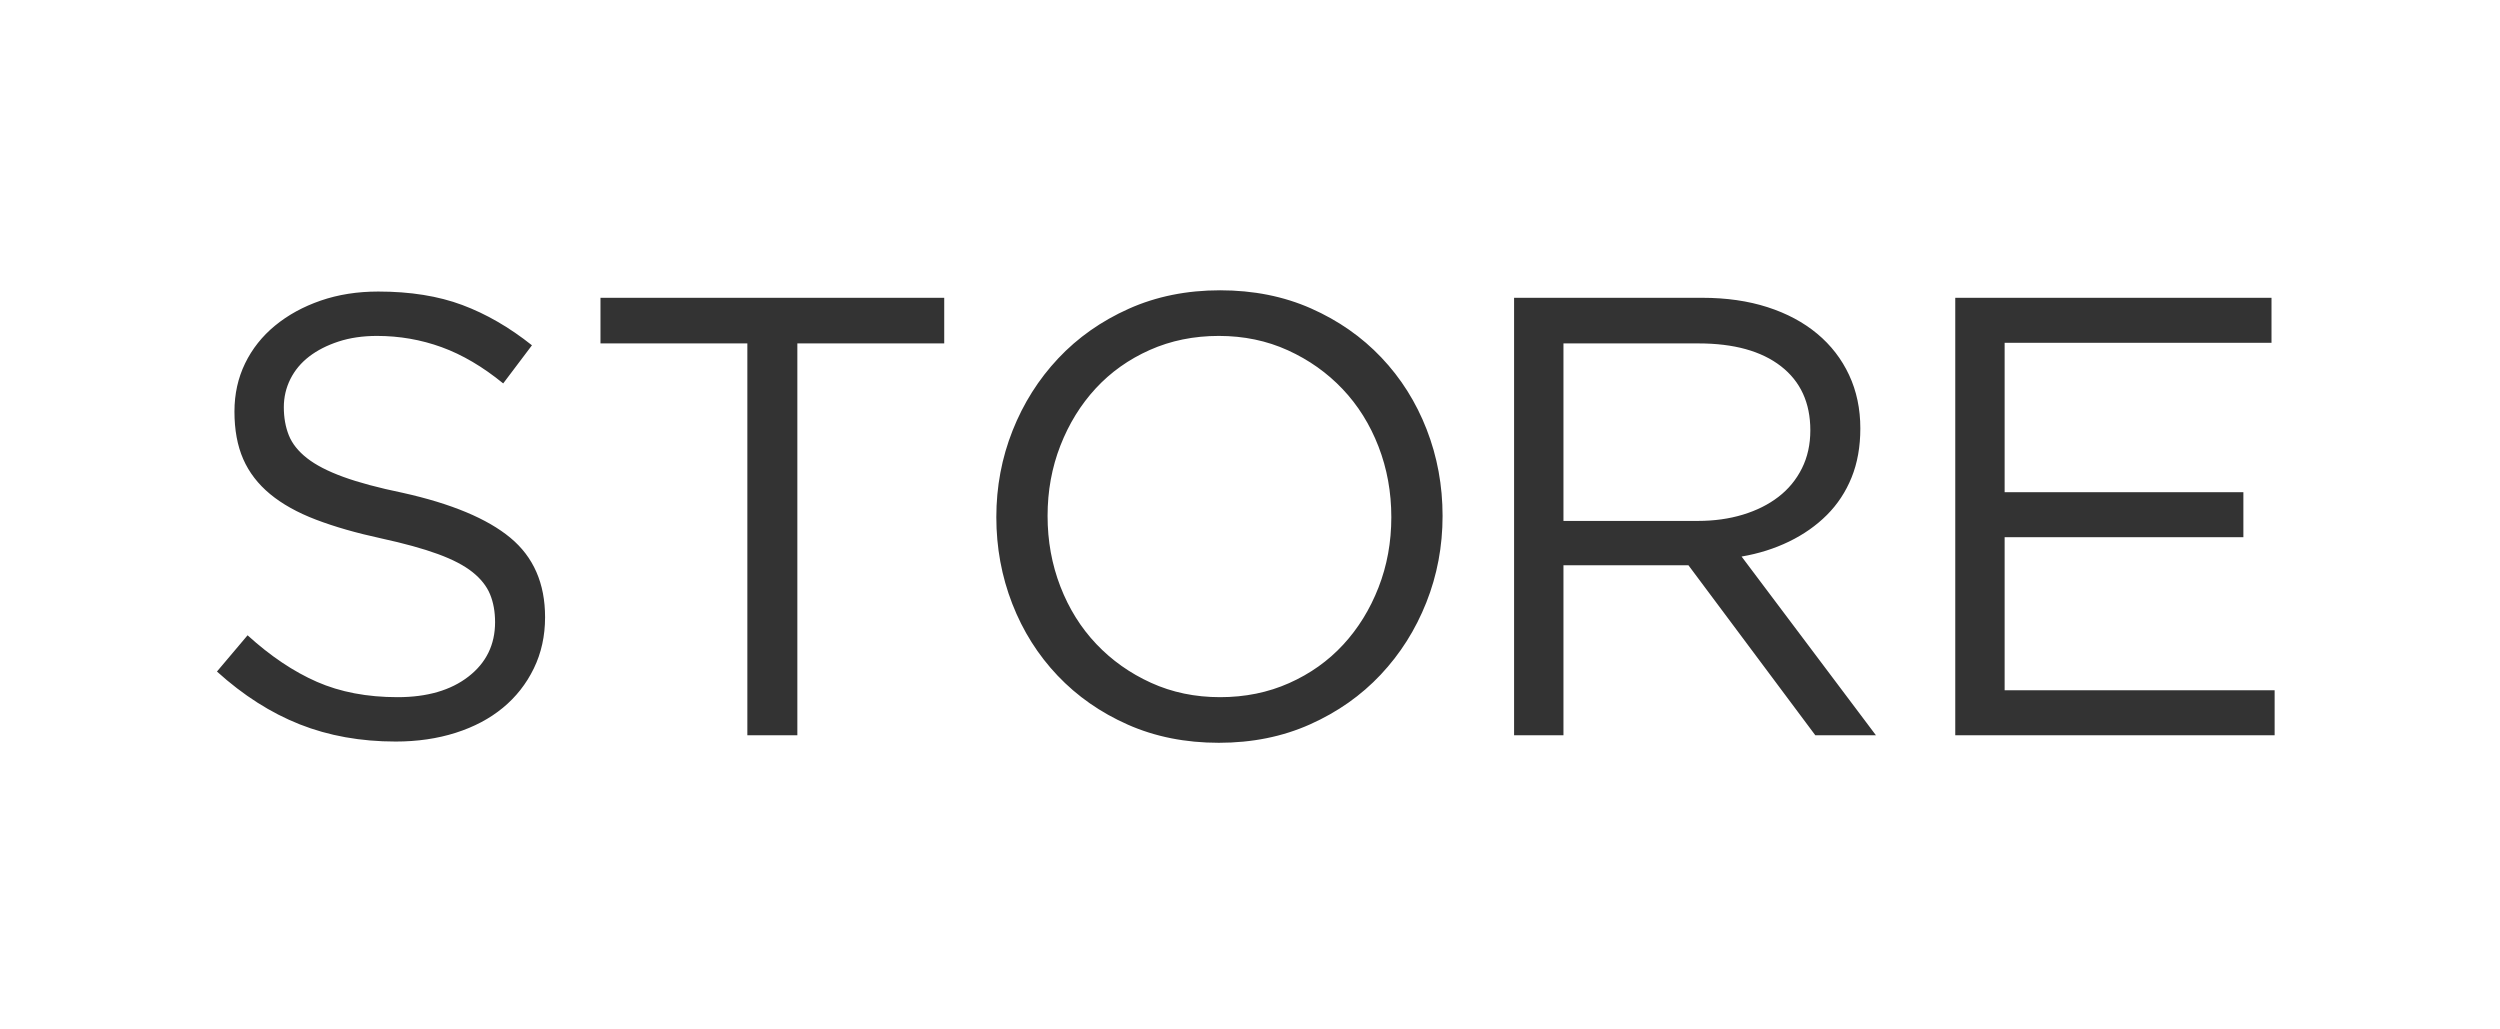 <?xml version="1.0" encoding="UTF-8"?>
<svg width="136px" height="56px" viewBox="0 0 136 56" version="1.1" xmlns="http://www.w3.org/2000/svg" xmlns:xlink="http://www.w3.org/1999/xlink">
    <!-- Generator: Sketch 53.2 (72643) - https://sketchapp.com -->
    <title>graphic_home_tab_store_off</title>
    <desc>Created with Sketch.</desc>
    <g id="Icon_Badge_Graphic" stroke="none" stroke-width="1" fill="none" fill-rule="evenodd">
        <g id="##Element/HomeTab/StoreOff">
            <path d="M15.44,22.15 C15.44,22.717 15.531,23.227 15.712,23.68 C15.893,24.133 16.222,24.547 16.698,24.921 C17.174,25.295 17.831,25.635 18.67,25.941 C19.509,26.247 20.585,26.536 21.9,26.808 C24.552,27.397 26.507,28.213 27.765,29.256 C29.023,30.299 29.652,31.738 29.652,33.574 C29.652,34.594 29.448,35.523 29.04,36.362 C28.632,37.201 28.071,37.915 27.357,38.504 C26.643,39.093 25.787,39.547 24.79,39.864 C23.793,40.181 22.705,40.34 21.526,40.34 C19.622,40.34 17.882,40.028 16.307,39.405 C14.732,38.782 13.23,37.824 11.802,36.532 L13.468,34.56 C14.715,35.693 15.973,36.538 17.242,37.093 C18.511,37.648 19.973,37.926 21.628,37.926 C23.237,37.926 24.524,37.552 25.487,36.804 C26.45,36.056 26.932,35.07 26.932,33.846 C26.932,33.279 26.841,32.775 26.66,32.333 C26.479,31.891 26.161,31.489 25.708,31.126 C25.255,30.763 24.626,30.435 23.821,30.14 C23.016,29.845 21.991,29.562 20.744,29.29 C19.384,28.995 18.2,28.655 17.191,28.27 C16.182,27.885 15.349,27.42 14.692,26.876 C14.035,26.332 13.547,25.697 13.23,24.972 C12.913,24.247 12.754,23.385 12.754,22.388 C12.754,21.436 12.947,20.563 13.332,19.77 C13.717,18.977 14.261,18.291 14.964,17.713 C15.667,17.135 16.494,16.682 17.446,16.353 C18.398,16.024 19.441,15.86 20.574,15.86 C22.319,15.86 23.844,16.104 25.147,16.591 C26.45,17.078 27.714,17.809 28.938,18.784 L27.374,20.858 C26.263,19.951 25.147,19.294 24.025,18.886 C22.903,18.478 21.73,18.274 20.506,18.274 C19.735,18.274 19.038,18.376 18.415,18.58 C17.792,18.784 17.259,19.056 16.817,19.396 C16.375,19.736 16.035,20.144 15.797,20.62 C15.559,21.096 15.44,21.606 15.44,22.15 Z M43.376,18.682 L43.376,40 L40.656,40 L40.656,18.682 L32.666,18.682 L32.666,16.2 L51.366,16.2 L51.366,18.682 L43.376,18.682 Z M78.476,28.066 C78.476,29.721 78.181,31.29 77.592,32.775 C77.003,34.26 76.175,35.569 75.11,36.702 C74.045,37.835 72.764,38.736 71.268,39.405 C69.772,40.074 68.117,40.408 66.304,40.408 C64.491,40.408 62.842,40.079 61.357,39.422 C59.872,38.765 58.597,37.875 57.532,36.753 C56.467,35.631 55.645,34.328 55.067,32.843 C54.489,31.358 54.2,29.789 54.2,28.134 C54.2,26.479 54.495,24.91 55.084,23.425 C55.673,21.94 56.501,20.631 57.566,19.498 C58.631,18.365 59.912,17.464 61.408,16.795 C62.904,16.126 64.559,15.792 66.372,15.792 C68.185,15.792 69.834,16.121 71.319,16.778 C72.804,17.435 74.079,18.325 75.144,19.447 C76.209,20.569 77.031,21.872 77.609,23.357 C78.187,24.842 78.476,26.411 78.476,28.066 Z M75.688,28.134 C75.688,26.774 75.456,25.493 74.991,24.292 C74.526,23.091 73.875,22.048 73.036,21.164 C72.197,20.28 71.206,19.577 70.061,19.056 C68.916,18.535 67.664,18.274 66.304,18.274 C64.944,18.274 63.692,18.529 62.547,19.039 C61.402,19.549 60.422,20.246 59.606,21.13 C58.79,22.014 58.15,23.051 57.685,24.241 C57.22,25.431 56.988,26.706 56.988,28.066 C56.988,29.426 57.22,30.707 57.685,31.908 C58.15,33.109 58.801,34.152 59.64,35.036 C60.479,35.92 61.47,36.623 62.615,37.144 C63.76,37.665 65.012,37.926 66.372,37.926 C67.732,37.926 68.984,37.671 70.129,37.161 C71.274,36.651 72.254,35.954 73.07,35.07 C73.886,34.186 74.526,33.149 74.991,31.959 C75.456,30.769 75.688,29.494 75.688,28.134 Z M102.052,40 L98.754,40 L91.852,30.752 L85.052,30.752 L85.052,40 L82.366,40 L82.366,16.2 L92.6,16.2 C93.915,16.2 95.099,16.37 96.153,16.71 C97.207,17.05 98.108,17.532 98.856,18.155 C99.604,18.778 100.182,19.526 100.59,20.399 C100.998,21.272 101.202,22.241 101.202,23.306 C101.202,24.303 101.043,25.193 100.726,25.975 C100.409,26.757 99.961,27.437 99.383,28.015 C98.805,28.593 98.119,29.075 97.326,29.46 C96.533,29.845 95.671,30.117 94.742,30.276 L102.052,40 Z M98.482,23.408 C98.482,21.912 97.949,20.75 96.884,19.923 C95.819,19.096 94.323,18.682 92.396,18.682 L85.052,18.682 L85.052,28.338 L92.362,28.338 C93.246,28.338 94.062,28.225 94.81,27.998 C95.558,27.771 96.204,27.448 96.748,27.029 C97.292,26.61 97.717,26.094 98.023,25.482 C98.329,24.87 98.482,24.179 98.482,23.408 Z M123.57,16.2 L123.57,18.648 L109.052,18.648 L109.052,26.774 L122.04,26.774 L122.04,29.222 L109.052,29.222 L109.052,37.552 L123.74,37.552 L123.74,40 L106.366,40 L106.366,16.2 L123.57,16.2 Z" id="Combined-Shape" fill="#333333" fill-rule="nonzero"></path>
            <rect id="Icon_Area" fill-opacity="0" fill="#FFFFFF" x="0" y="0" width="136" height="56"></rect>
        </g>
    </g>
</svg>